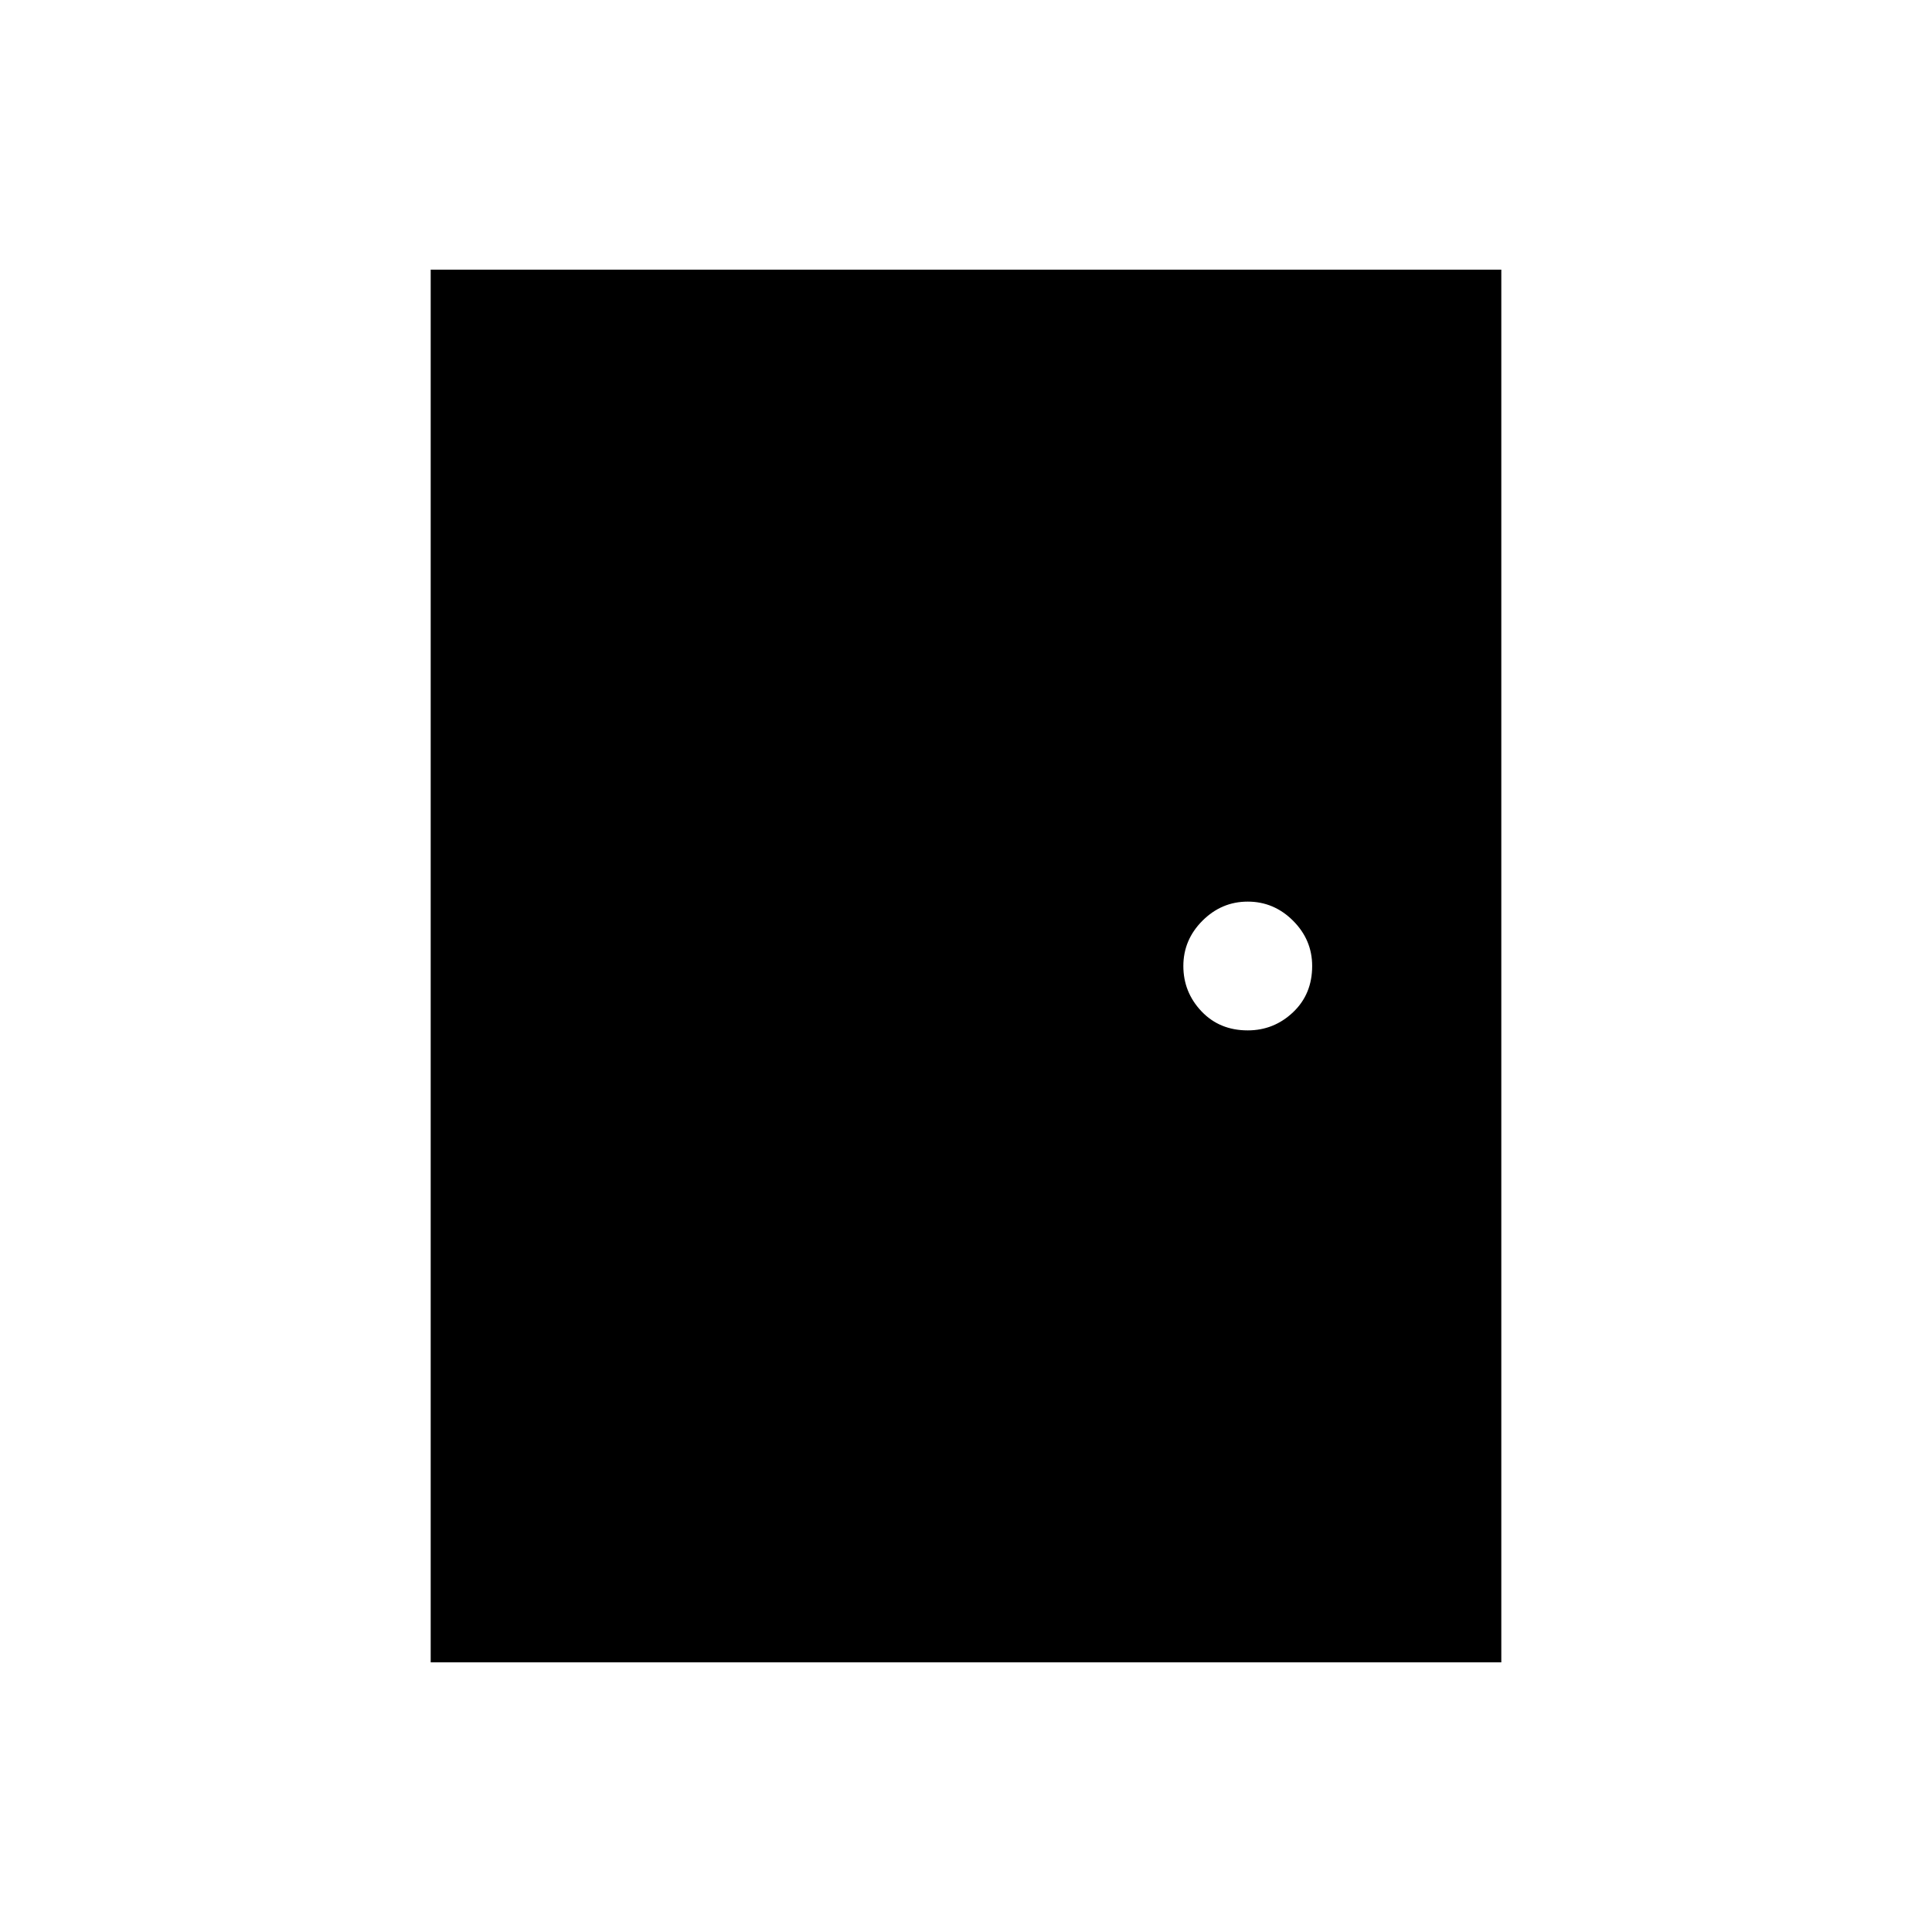 <svg xmlns="http://www.w3.org/2000/svg" height="40" width="40"><path d="M8.917 34.417V5.583h22.166v28.834Zm16.916-13.084q.542 0 .938-.375.396-.375.396-.958 0-.542-.396-.938-.396-.395-.938-.395-.541 0-.937.395-.396.396-.396.938 0 .542.375.938.375.395.958.395Z"/></svg>